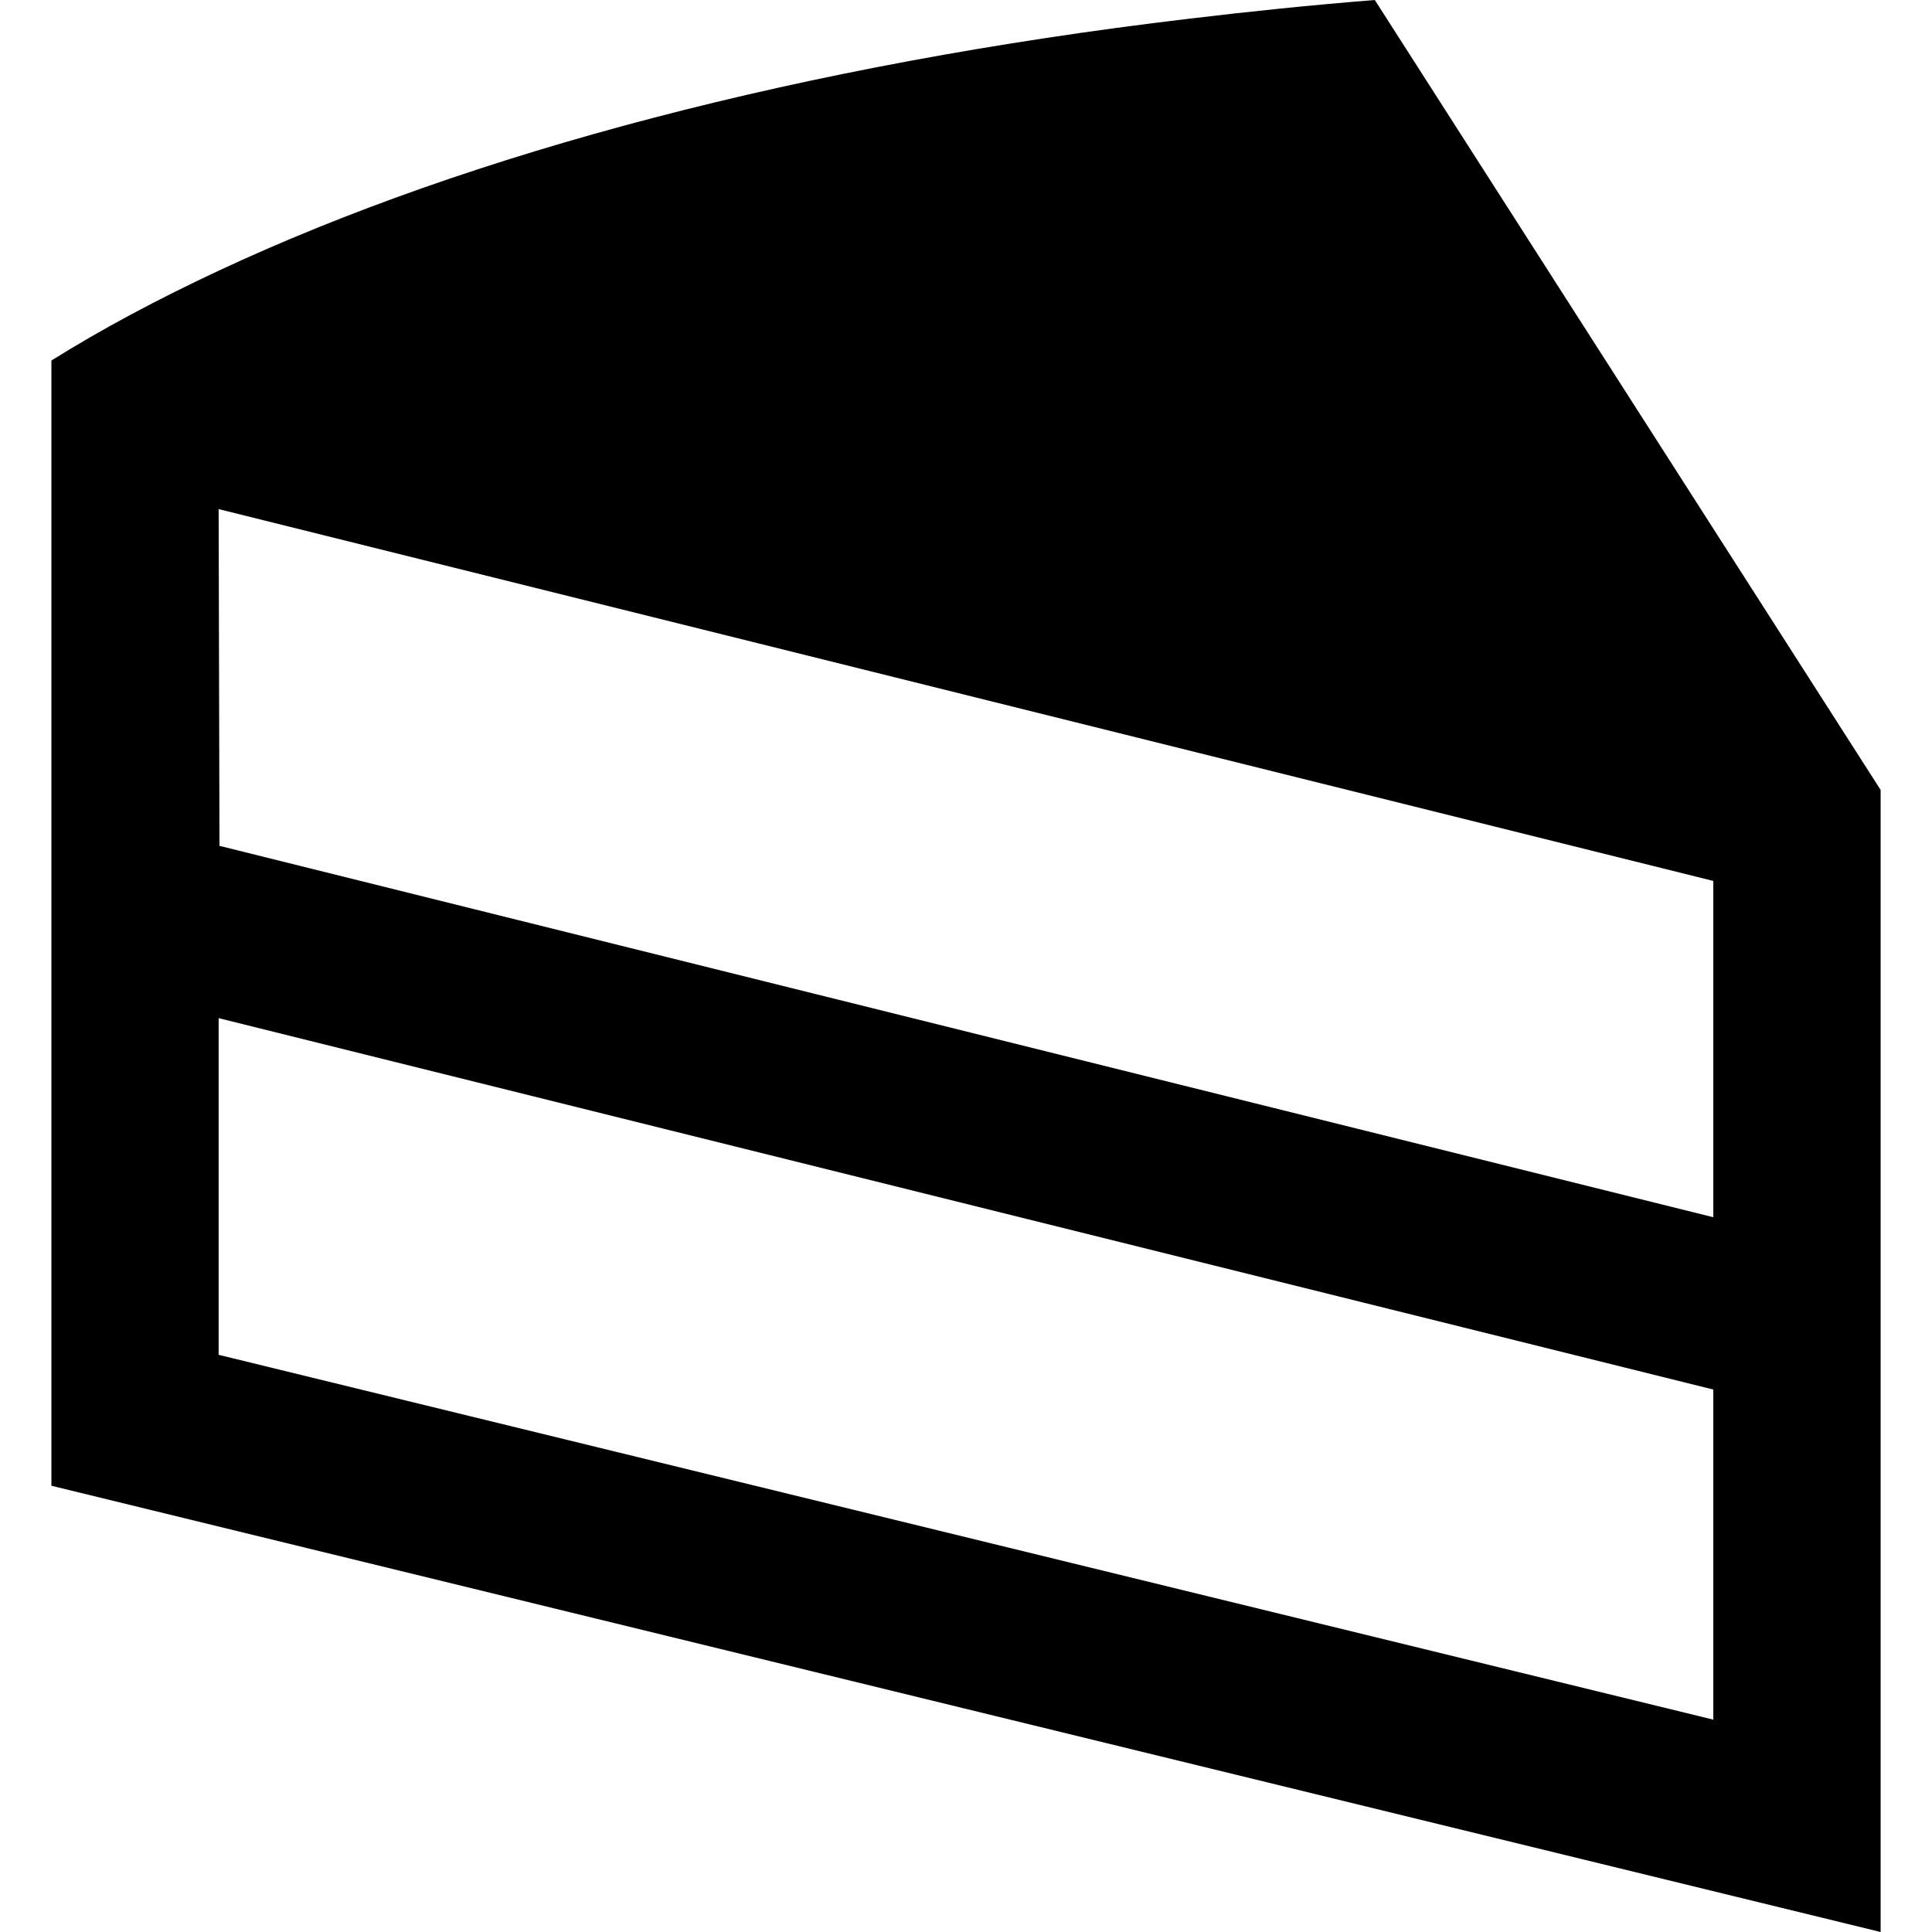 <?xml version="1.0" encoding="UTF-8"?>
<svg width="100pt" height="100pt" version="1.1" viewBox="0 0 100 100" xmlns="http://www.w3.org/2000/svg">
 <path d="m71.16 0c-3.285 0.262-6.492 0.594-9.652 0.973-19.883 2.363-37.148 6.941-50.191 13.039-3.137 1.465-6.039 3.012-8.656 4.648v58.242l94.68 23.098v-59.113zm17.52 89.008l-77.363-18.883v-17.426l77.363 19.223zm0-26.004l-77.32-19.223-0.043-17.43 77.363 19.246z"/>
</svg>
